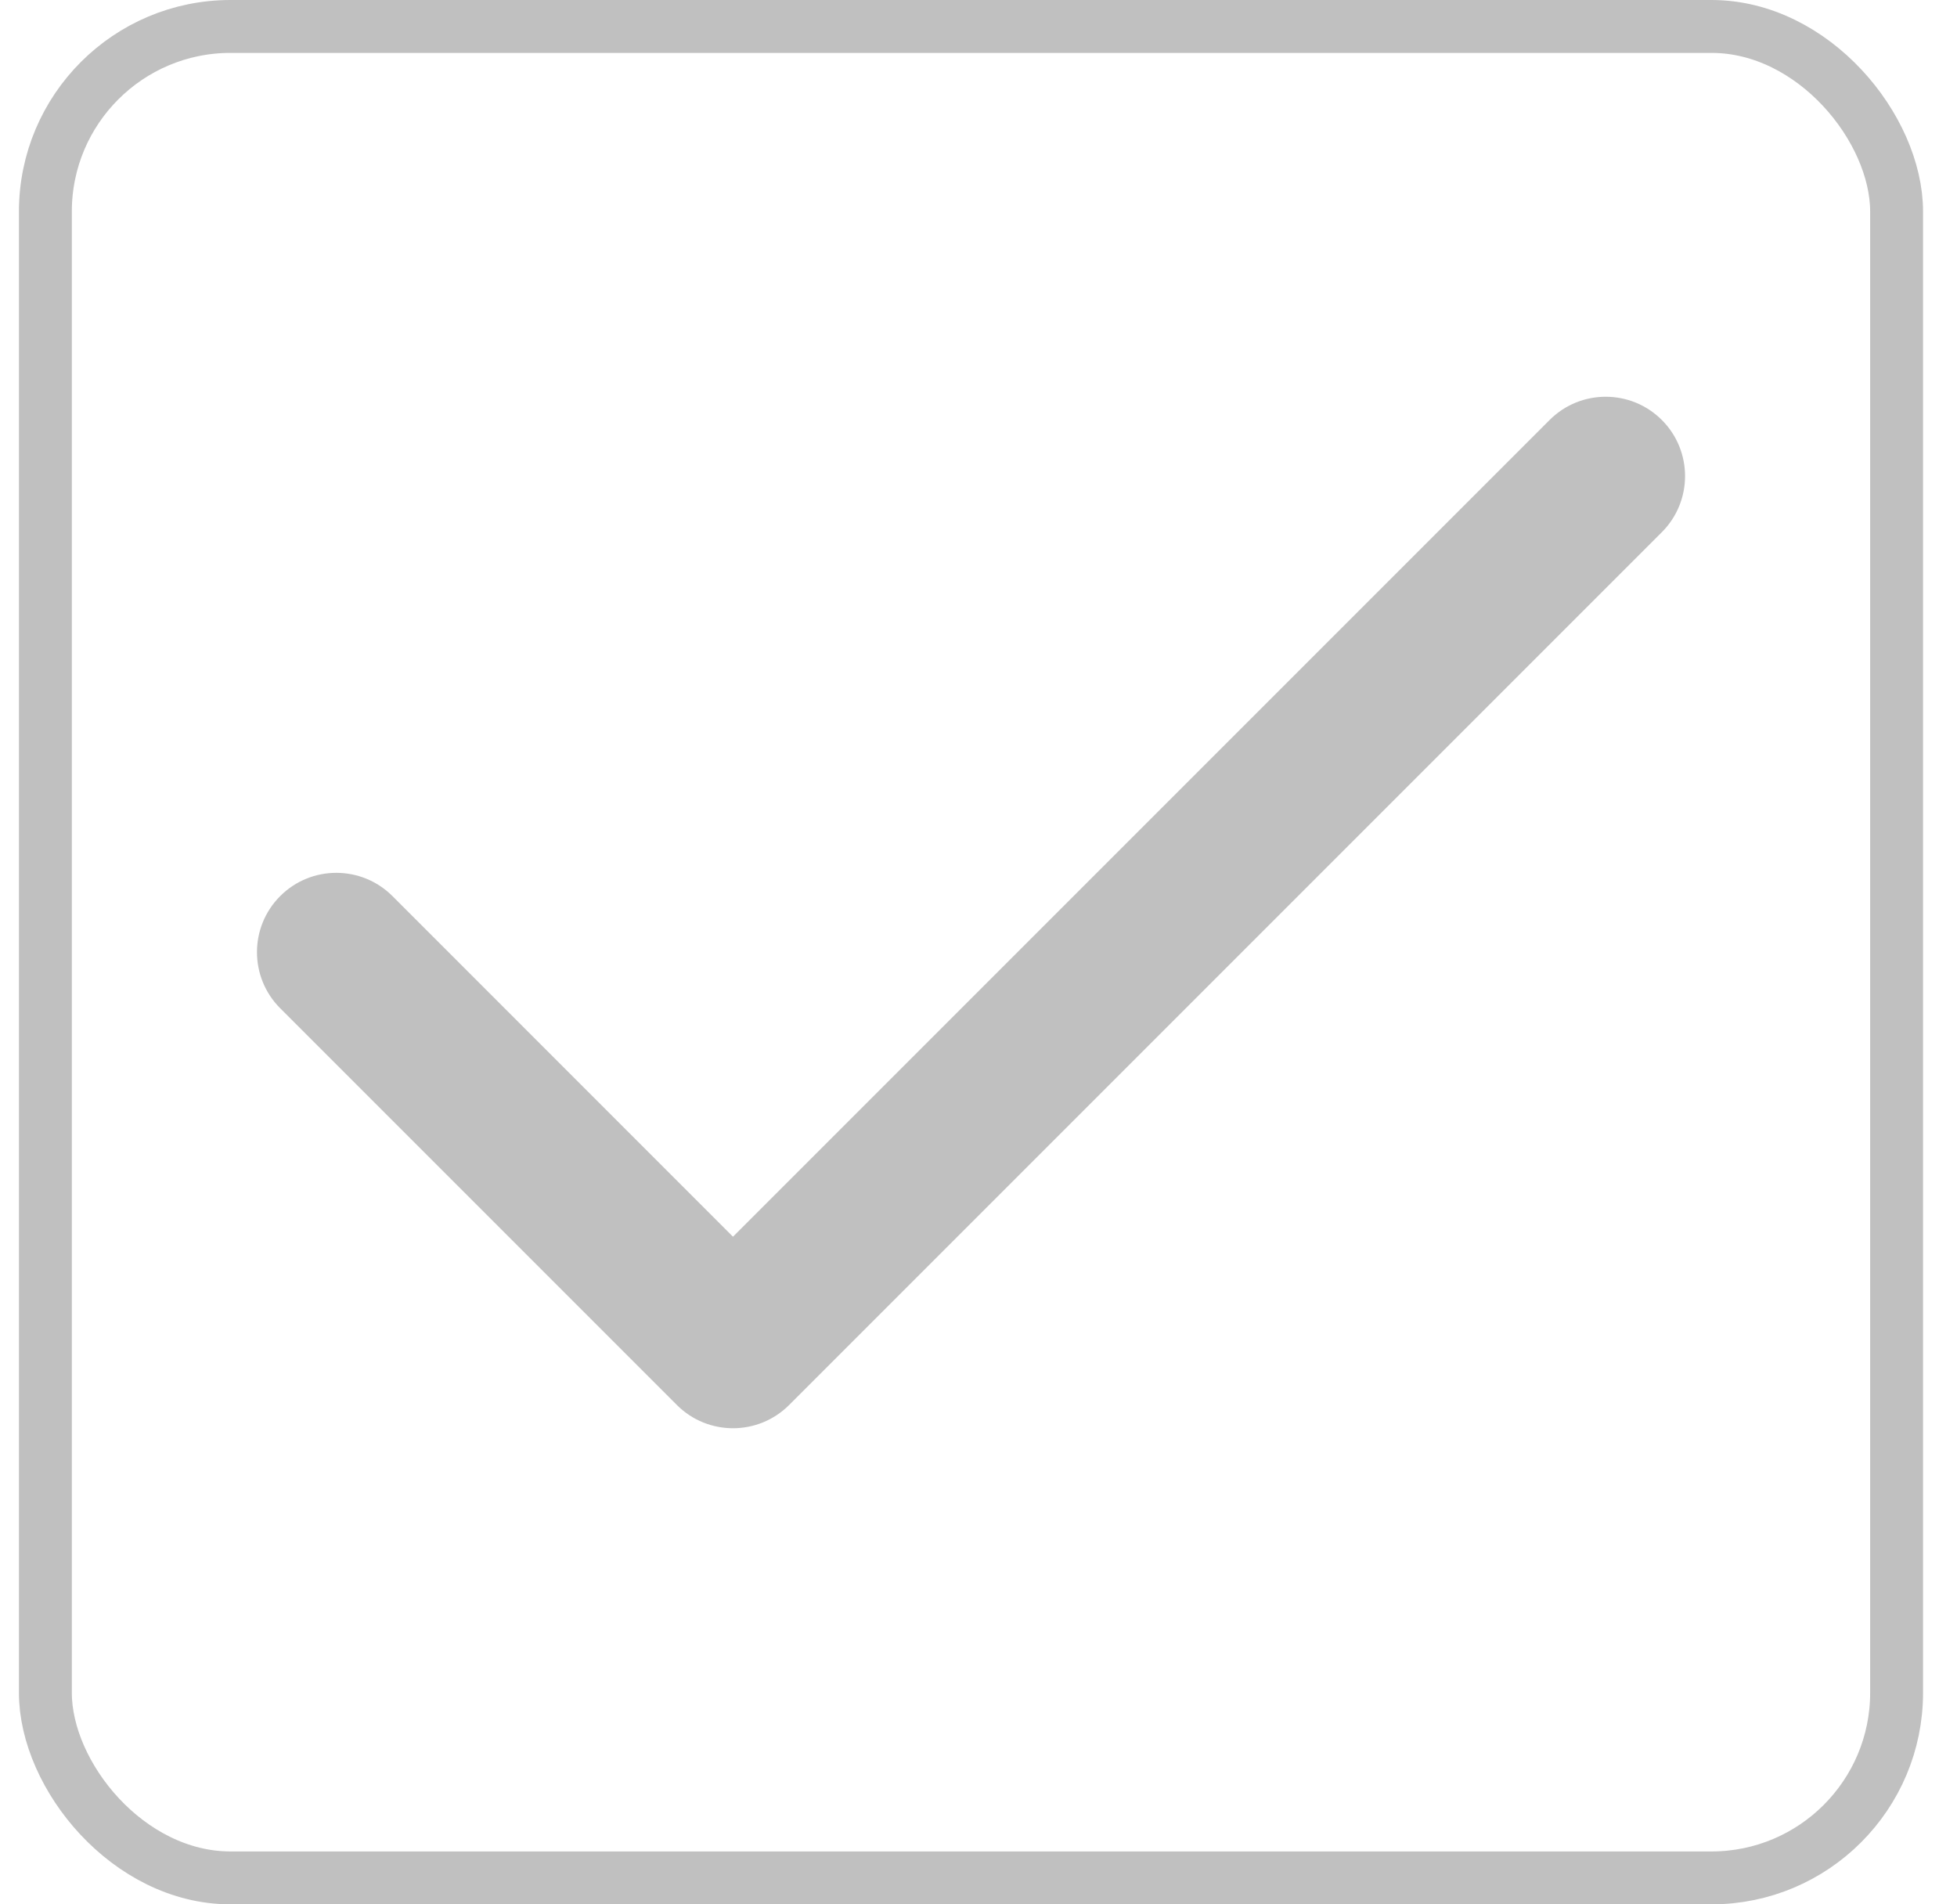 <svg width="37" height="36" viewBox="0 0 37 36" fill="none" xmlns="http://www.w3.org/2000/svg">
<path fill-rule="evenodd" clip-rule="evenodd" d="M31.419 7.939C32.005 8.525 32.005 9.475 31.419 10.061L14.919 26.561C14.333 27.146 13.383 27.146 12.798 26.561L5.298 19.061C4.712 18.475 4.712 17.525 5.298 16.939C5.884 16.354 6.833 16.354 7.419 16.939L13.858 23.379L29.298 7.939C29.884 7.354 30.833 7.354 31.419 7.939Z" fill="#C0C0C0"/>
<rect x="0.858" y="0.5" width="35" height="35" rx="3.5" stroke="#C0C0C0"/>
</svg>
